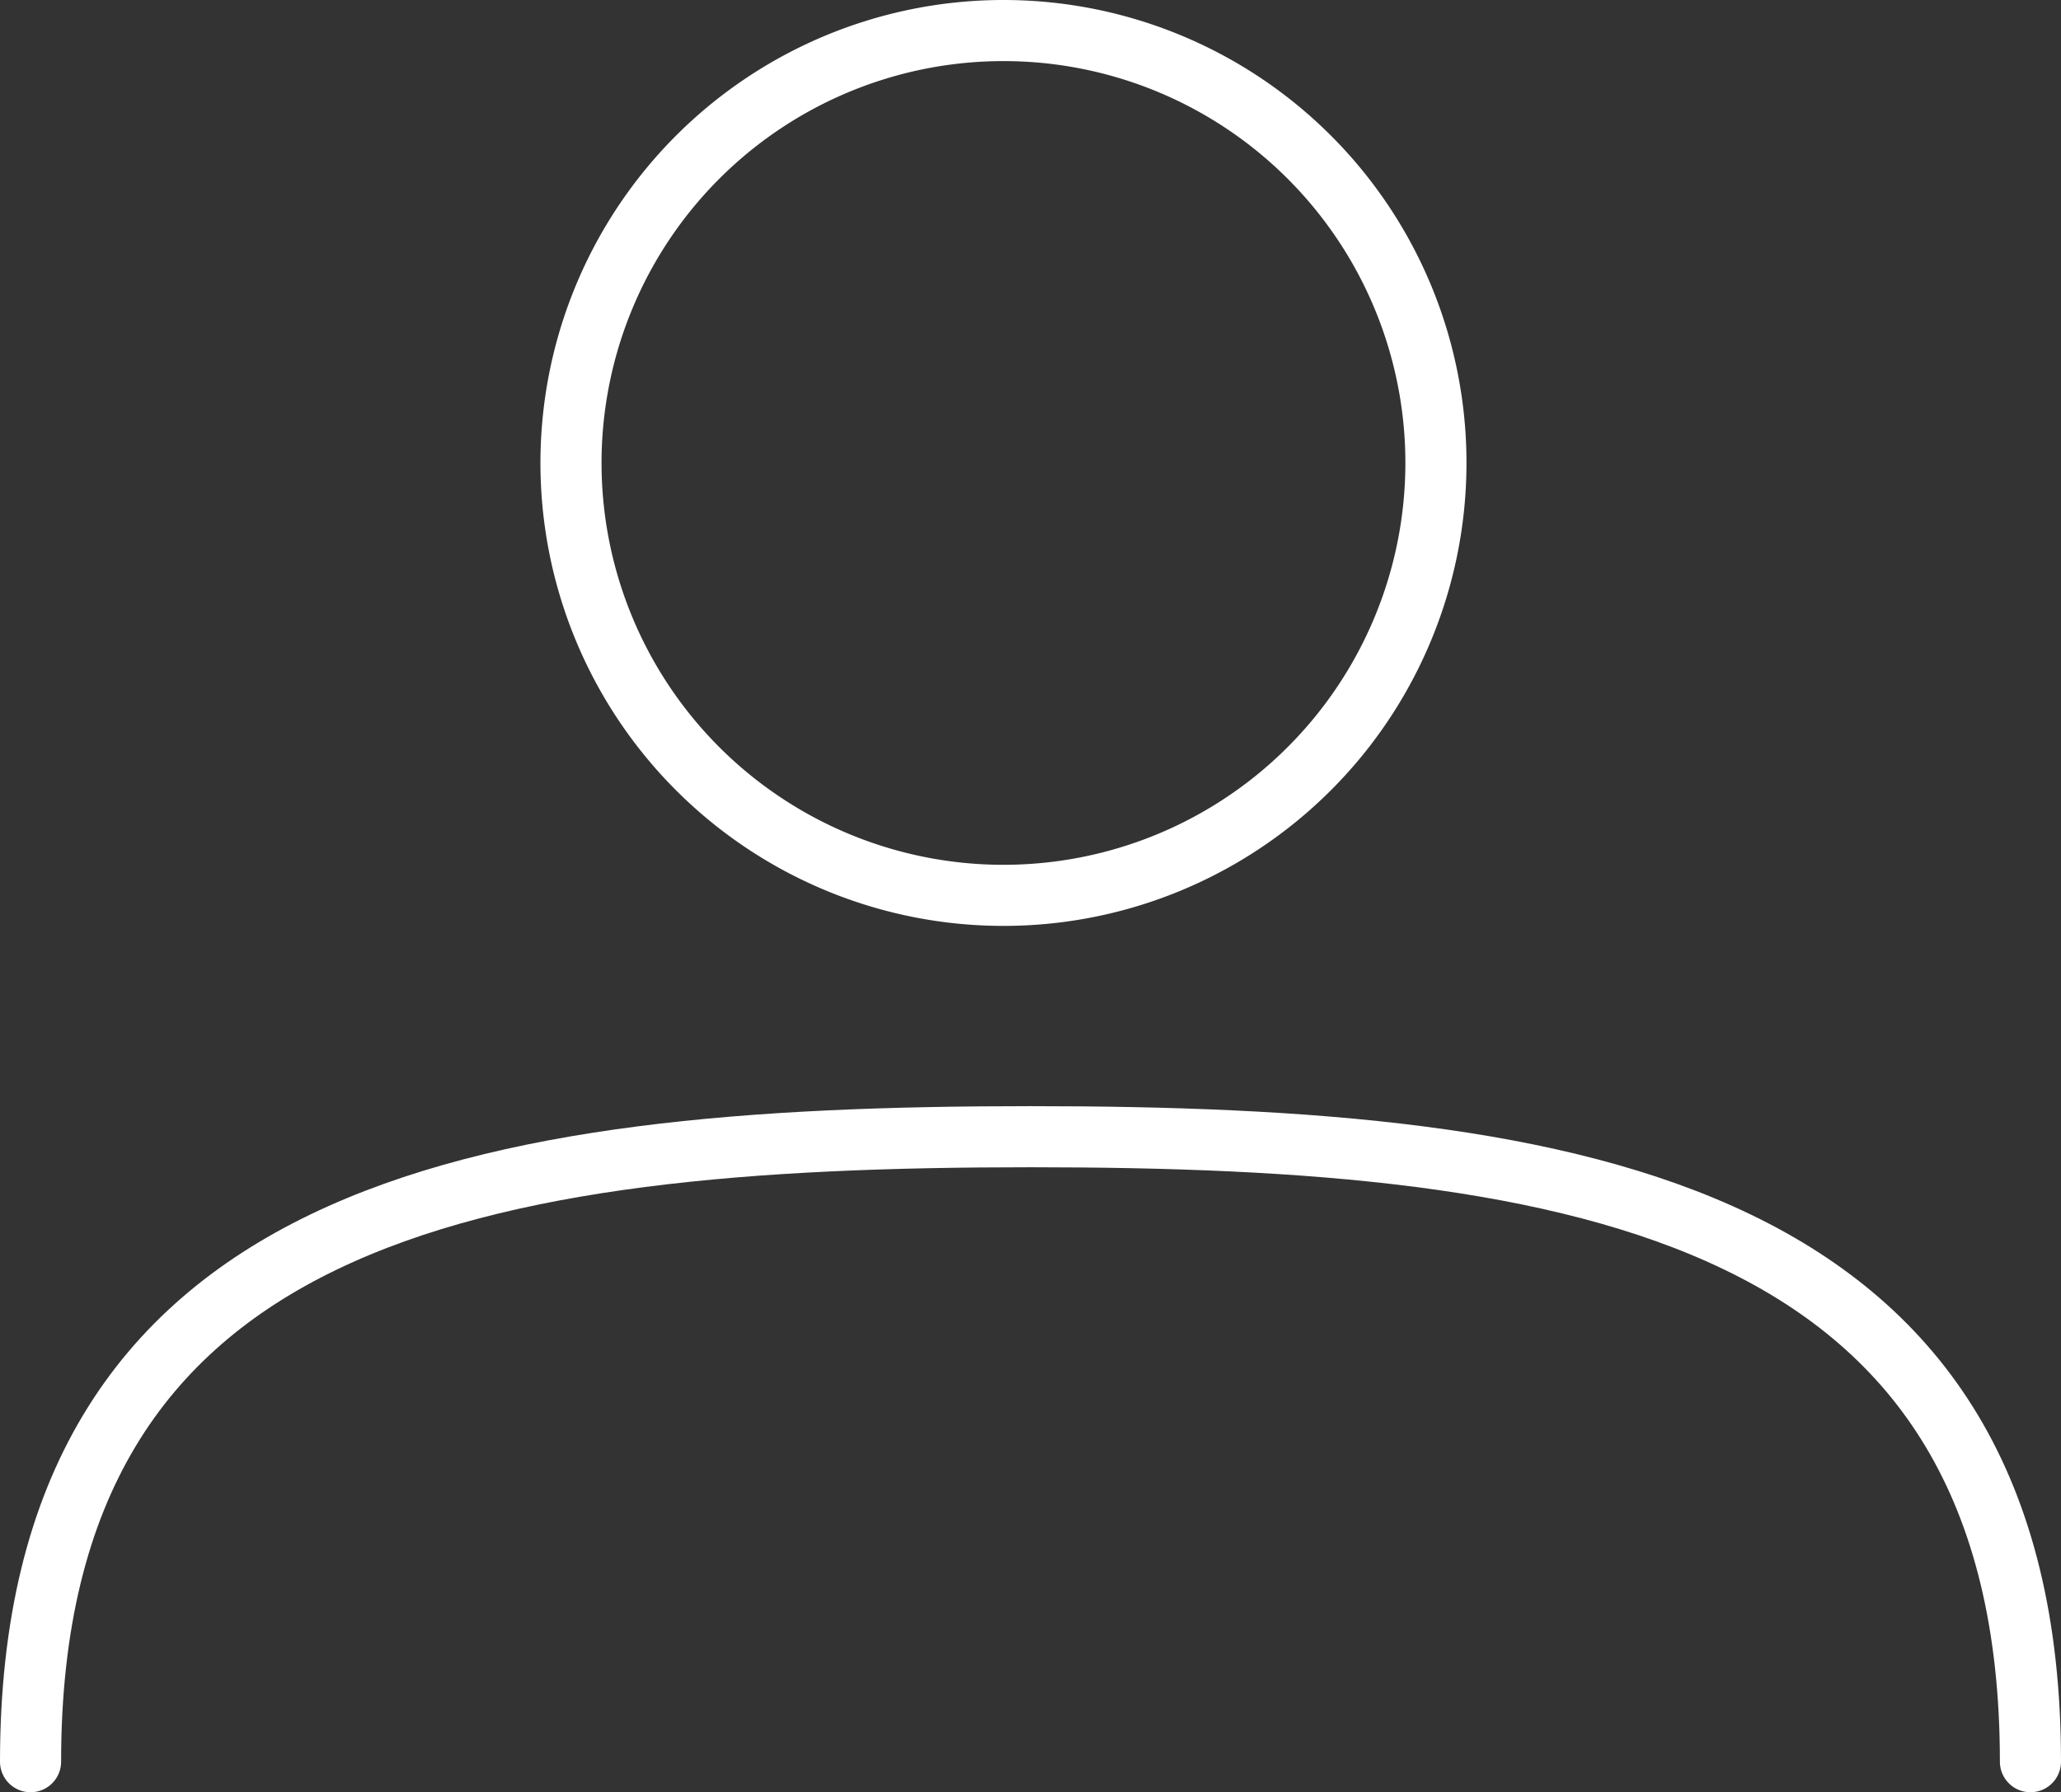 <svg xmlns="http://www.w3.org/2000/svg" width="33.727" height="29.333" viewBox="0 0 33.727 29.333">
  <rect x="0" y="0" width="33.727" height="29.333" fill="#333333" stroke="none"/>
  <g id="Group_5" data-name="Group 5" transform="translate(-0.181 -0.182)">
    <path id="Stroke_1" data-name="Stroke 1" d="M14.153,7.077A7.077,7.077,0,1,1,7.079,0,7.075,7.075,0,0,1,14.153,7.077Z" transform="translate(9.526 0.682)" fill="none" stroke="#fff" stroke-linecap="round" stroke-linejoin="round" stroke-miterlimit="10" stroke-width="1"/>
    <path id="Stroke_3" data-name="Stroke 3" d="M0,10.229C0,1.19,7.327,0,16.364,0S32.727,1.19,32.727,10.229" transform="translate(0.681 18.786)" fill="none" stroke="#fff" stroke-linecap="round" stroke-linejoin="round" stroke-miterlimit="10" stroke-width="1"/>
  </g>
</svg>
